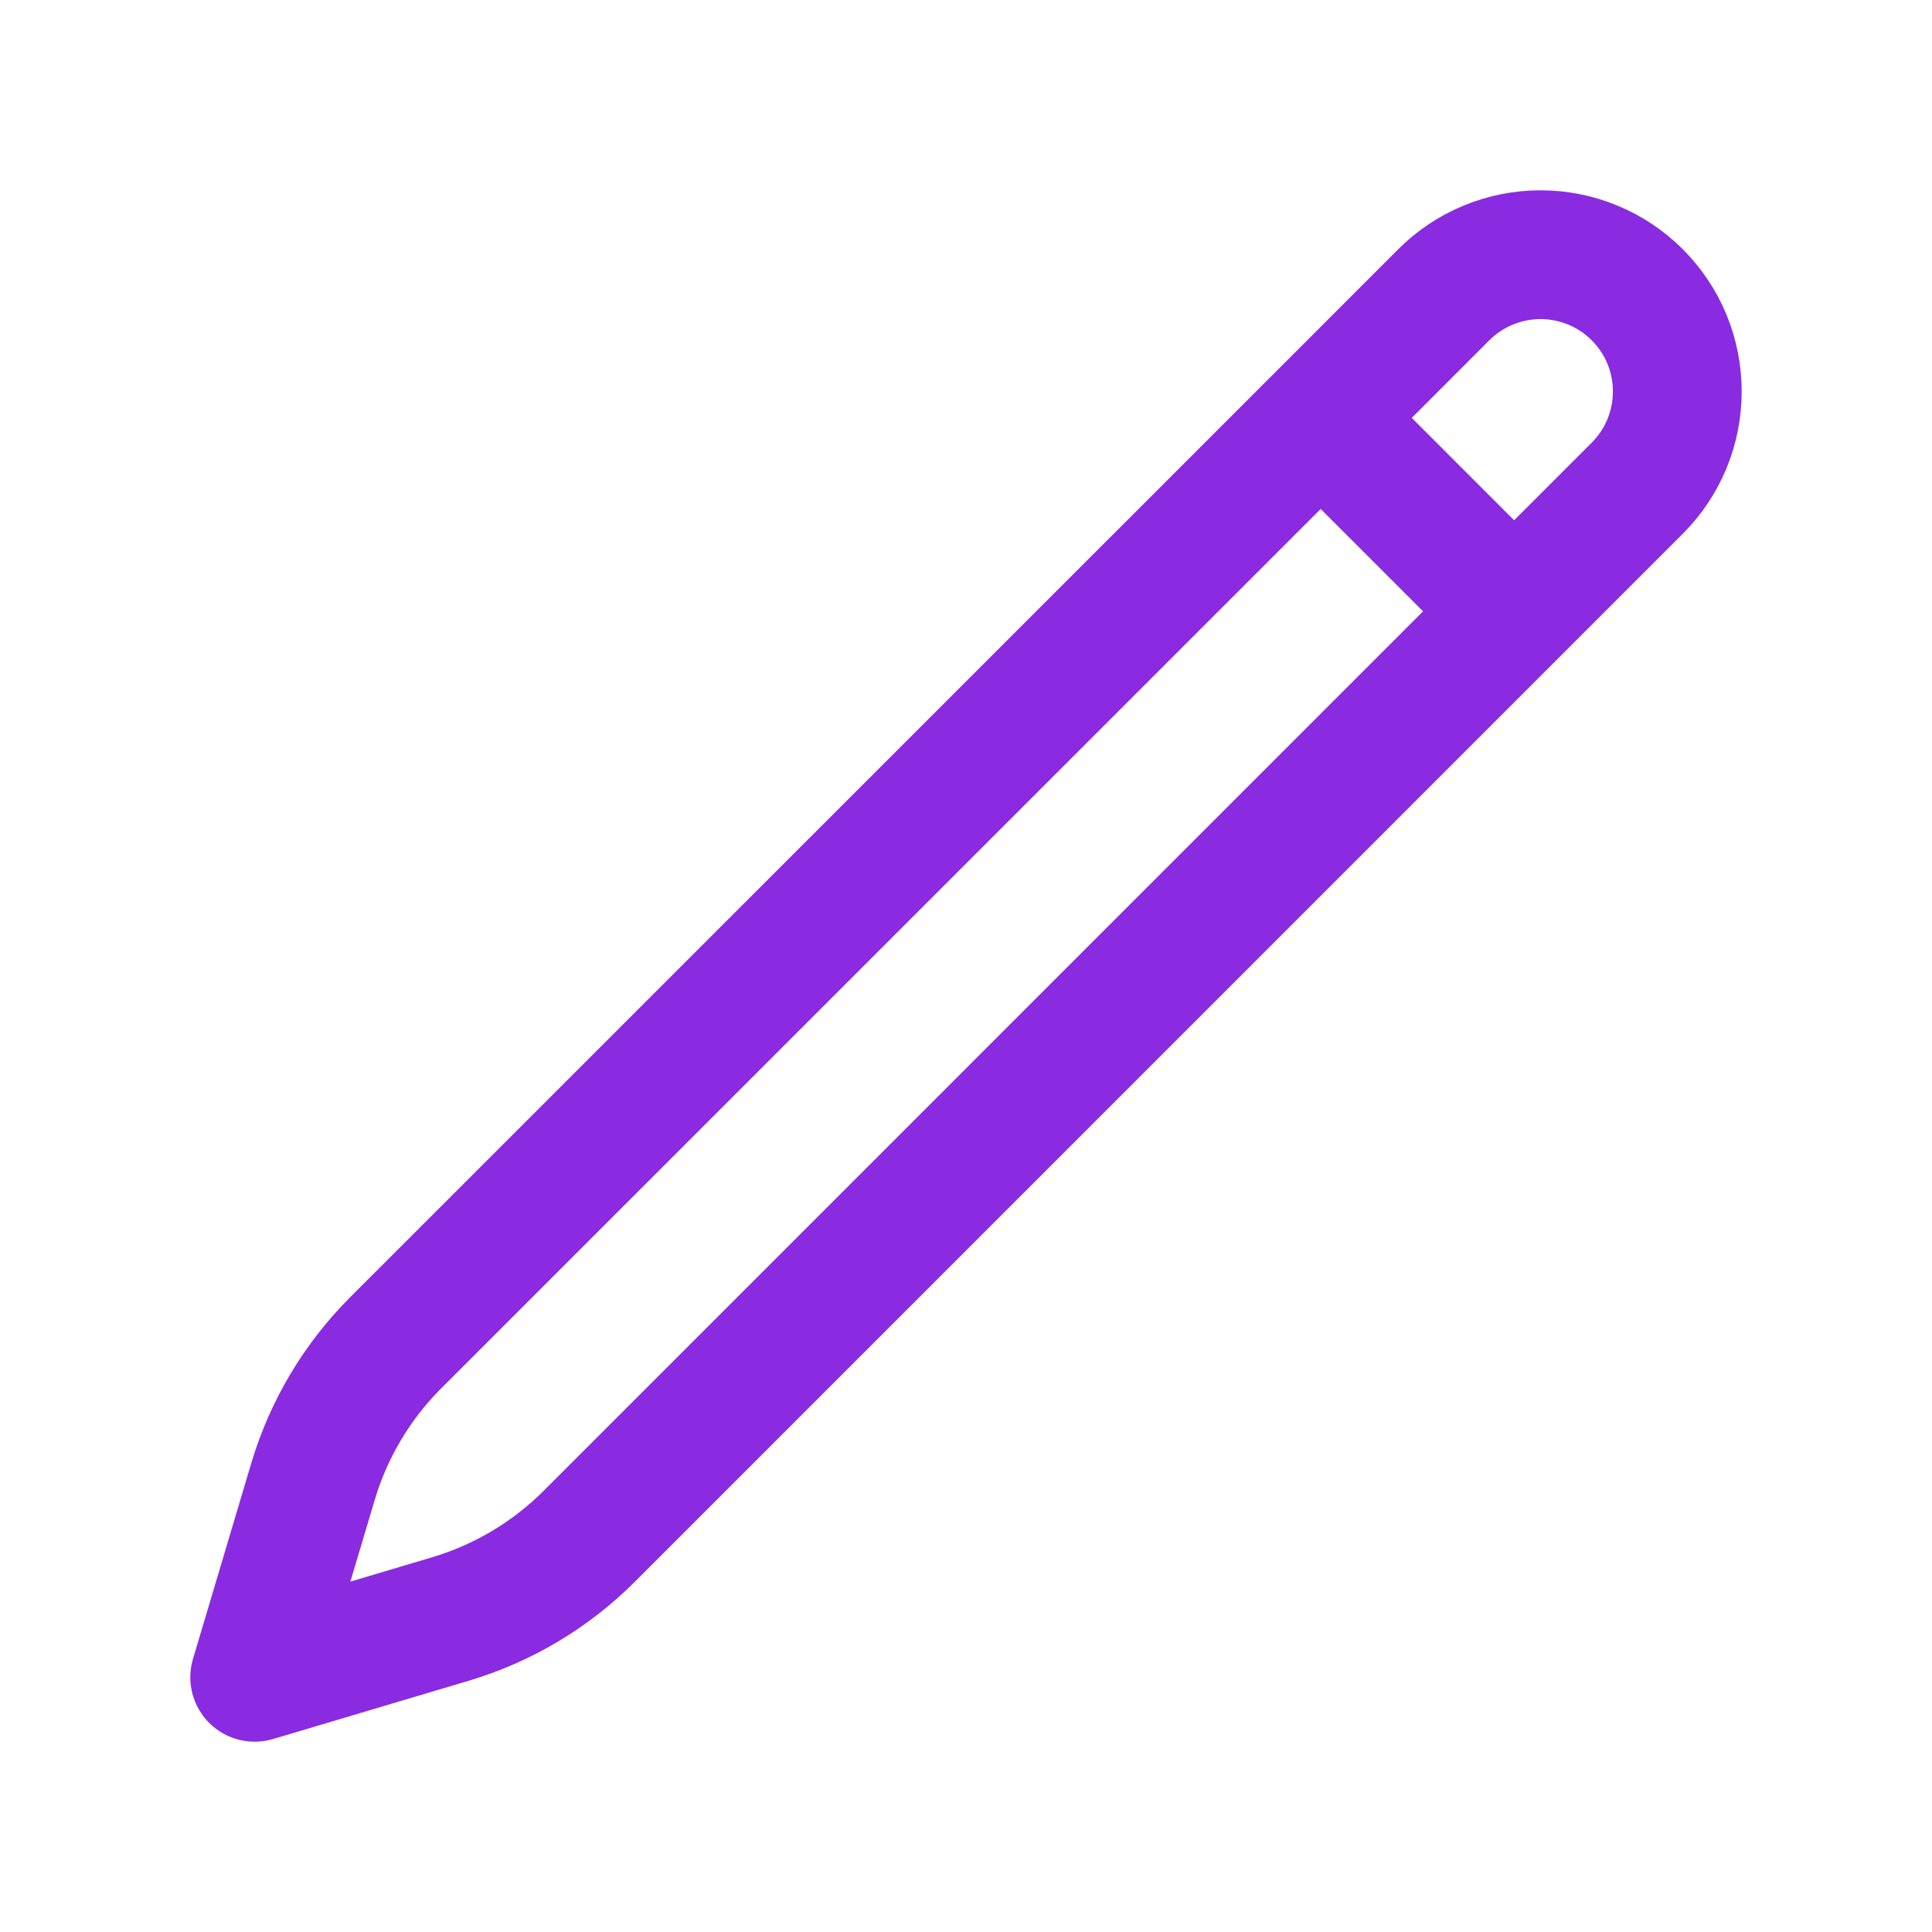 <svg width="30" height="30" viewBox="0 0 30 30" fill="none" xmlns="http://www.w3.org/2000/svg">
<path d="M20.508 6.489L22.419 4.577C22.616 4.38 22.85 4.223 23.108 4.117C23.366 4.01 23.642 3.955 23.921 3.955C24.2 3.955 24.476 4.01 24.734 4.117C24.992 4.223 25.226 4.38 25.423 4.577C25.62 4.774 25.777 5.008 25.884 5.266C25.99 5.524 26.045 5.8 26.045 6.079C26.045 6.358 25.99 6.634 25.884 6.892C25.777 7.15 25.62 7.384 25.423 7.581L9.146 23.859C8.547 24.457 7.808 24.897 6.997 25.139L3.955 26.045L4.861 23.003C5.103 22.192 5.543 21.453 6.141 20.854L20.508 6.489ZM20.508 6.489L23.496 9.478" stroke="#8A2BE2" stroke-width="2" stroke-linecap="round" stroke-linejoin="round"/>
</svg>

